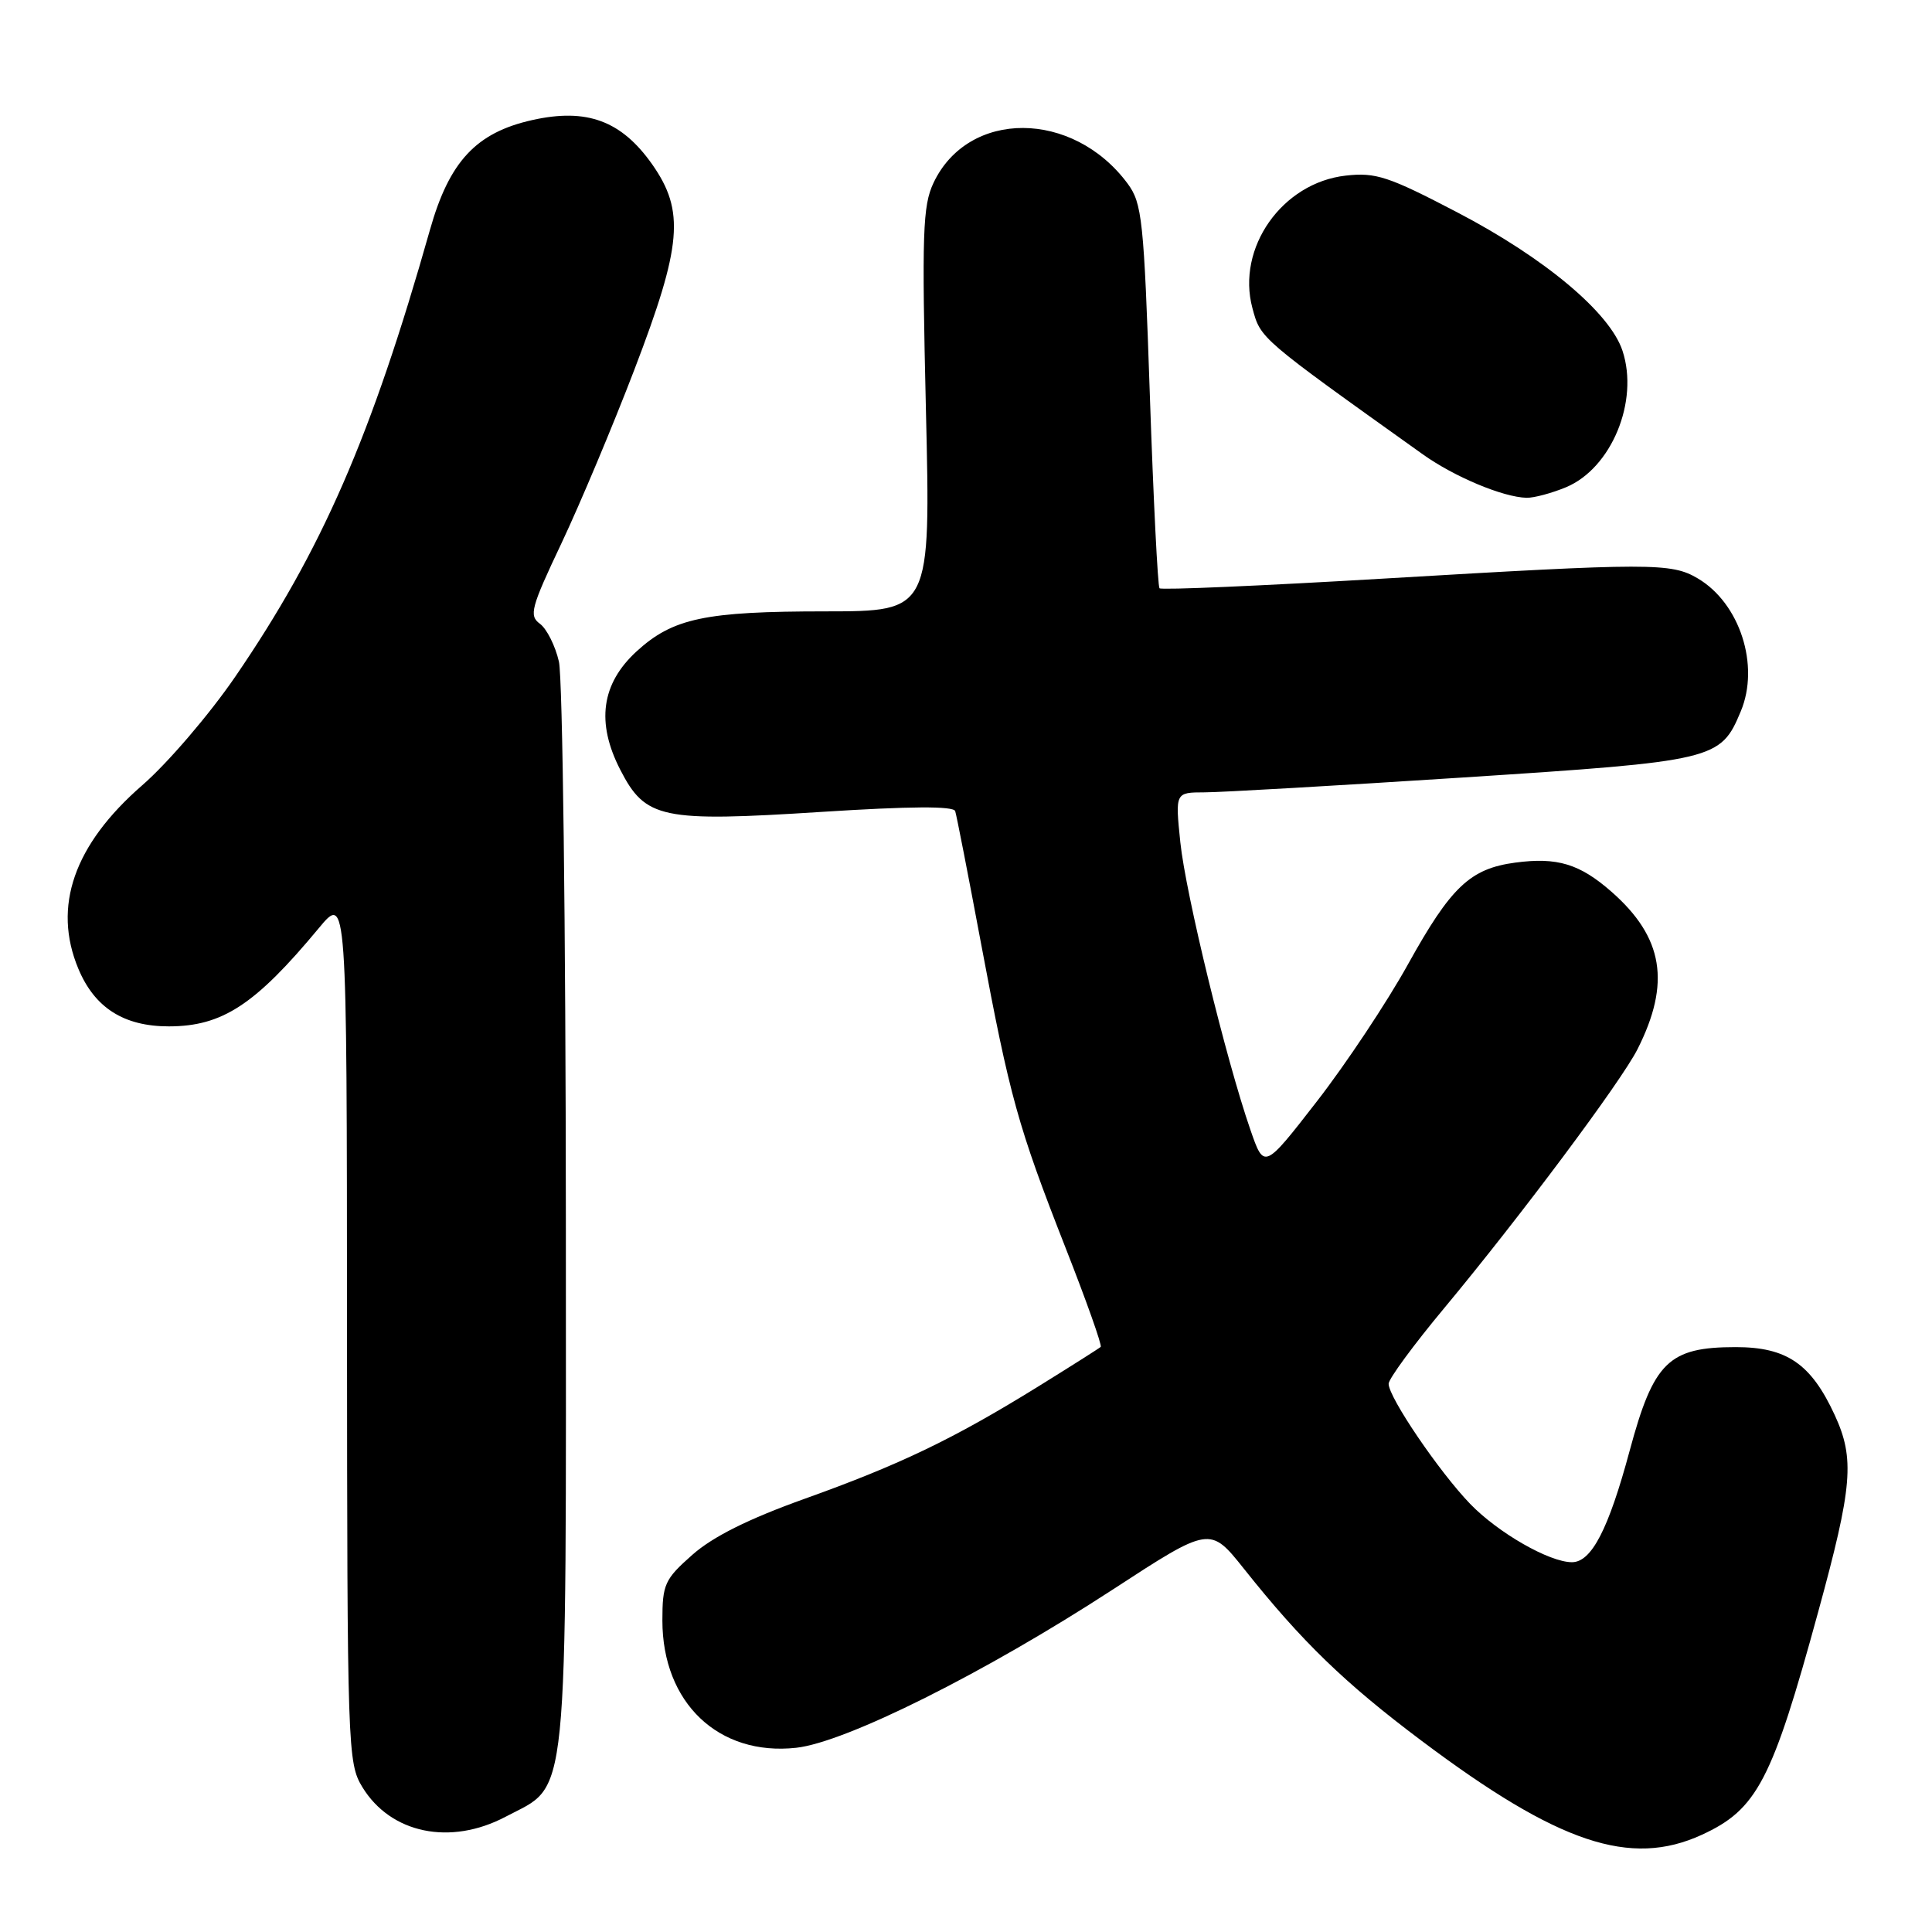 <?xml version="1.0" encoding="UTF-8" standalone="no"?>
<!DOCTYPE svg PUBLIC "-//W3C//DTD SVG 1.1//EN" "http://www.w3.org/Graphics/SVG/1.1/DTD/svg11.dtd" >
<svg xmlns="http://www.w3.org/2000/svg" xmlns:xlink="http://www.w3.org/1999/xlink" version="1.1" viewBox="0 0 256 256">
 <g >
 <path fill="currentColor"
d=" M 225.50 243.12 C 232.82 239.76 234.81 235.96 240.92 213.58 C 245.48 196.93 245.78 193.29 243.11 187.50 C 239.97 180.70 236.76 178.50 229.99 178.50 C 221.10 178.50 219.11 180.45 215.93 192.26 C 213.13 202.65 210.88 207.00 208.29 207.00 C 205.30 207.00 198.51 203.11 194.80 199.27 C 190.70 195.02 184.00 185.16 184.00 183.36 C 184.00 182.71 187.31 178.20 191.36 173.34 C 201.42 161.25 214.79 143.34 216.97 139.04 C 221.41 130.26 220.42 124.21 213.53 118.16 C 209.31 114.46 206.34 113.56 200.78 114.30 C 194.80 115.10 192.26 117.51 186.58 127.75 C 183.79 132.79 178.35 140.97 174.50 145.93 C 167.50 154.95 167.50 154.95 165.69 149.72 C 162.46 140.41 157.10 118.39 156.40 111.61 C 155.72 105.00 155.72 105.00 159.61 104.99 C 161.75 104.99 177.17 104.10 193.89 103.02 C 227.31 100.85 227.98 100.69 230.66 94.26 C 233.21 88.18 230.54 79.93 224.96 76.64 C 221.45 74.56 218.77 74.57 183.28 76.67 C 167.22 77.62 153.88 78.20 153.64 77.95 C 153.41 77.70 152.83 66.17 152.36 52.32 C 151.57 29.09 151.34 26.93 149.41 24.32 C 142.16 14.55 128.32 14.49 123.70 24.22 C 122.26 27.26 122.14 30.85 122.69 54.33 C 123.32 81.00 123.32 81.00 109.41 81.01 C 93.40 81.01 89.16 81.91 84.34 86.32 C 79.68 90.60 78.97 95.74 82.19 102.00 C 85.53 108.50 87.63 108.94 108.87 107.58 C 120.61 106.83 126.35 106.79 126.57 107.48 C 126.75 108.04 128.29 115.92 129.99 125.00 C 133.80 145.35 134.87 149.22 141.18 165.31 C 143.95 172.36 146.05 178.28 145.85 178.47 C 145.66 178.65 141.89 181.04 137.47 183.78 C 126.33 190.67 119.26 194.07 106.61 198.60 C 99.18 201.26 94.45 203.62 91.74 206.02 C 88.07 209.26 87.77 209.93 87.77 214.73 C 87.77 225.63 95.22 232.72 105.50 231.59 C 112.07 230.87 130.51 221.65 147.42 210.64 C 160.33 202.23 160.33 202.23 164.82 207.86 C 172.53 217.55 178.16 223.00 188.39 230.68 C 206.50 244.27 216.03 247.47 225.50 243.12 Z  M 66.99 240.73 C 75.46 236.24 75.00 240.82 74.98 161.52 C 74.96 123.01 74.55 89.78 74.06 87.67 C 73.58 85.57 72.44 83.31 71.54 82.65 C 70.07 81.58 70.35 80.52 74.40 71.98 C 76.86 66.77 81.21 56.42 84.05 49.00 C 90.37 32.50 90.76 27.97 86.42 21.78 C 82.34 15.99 77.75 14.29 70.52 15.91 C 63.09 17.57 59.53 21.39 56.97 30.46 C 49.21 57.86 42.65 72.90 31.19 89.64 C 27.77 94.64 22.22 101.12 18.85 104.05 C 9.80 111.92 6.94 120.13 10.38 128.36 C 12.54 133.54 16.41 136.00 22.38 136.00 C 29.46 135.99 33.81 133.14 42.23 123.00 C 45.96 118.50 45.96 118.50 45.98 176.00 C 46.01 231.87 46.06 233.59 48.02 236.81 C 51.78 242.96 59.67 244.59 66.99 240.73 Z  M 207.51 64.56 C 213.52 62.05 217.20 53.17 214.99 46.48 C 213.33 41.43 204.68 34.18 193.08 28.13 C 183.97 23.37 182.29 22.82 178.31 23.27 C 169.89 24.22 163.81 32.85 165.95 40.82 C 167.05 44.90 166.81 44.70 188.54 60.21 C 192.71 63.18 199.15 65.88 202.28 65.96 C 203.26 65.98 205.61 65.35 207.51 64.56 Z "/>
</g>
</svg>